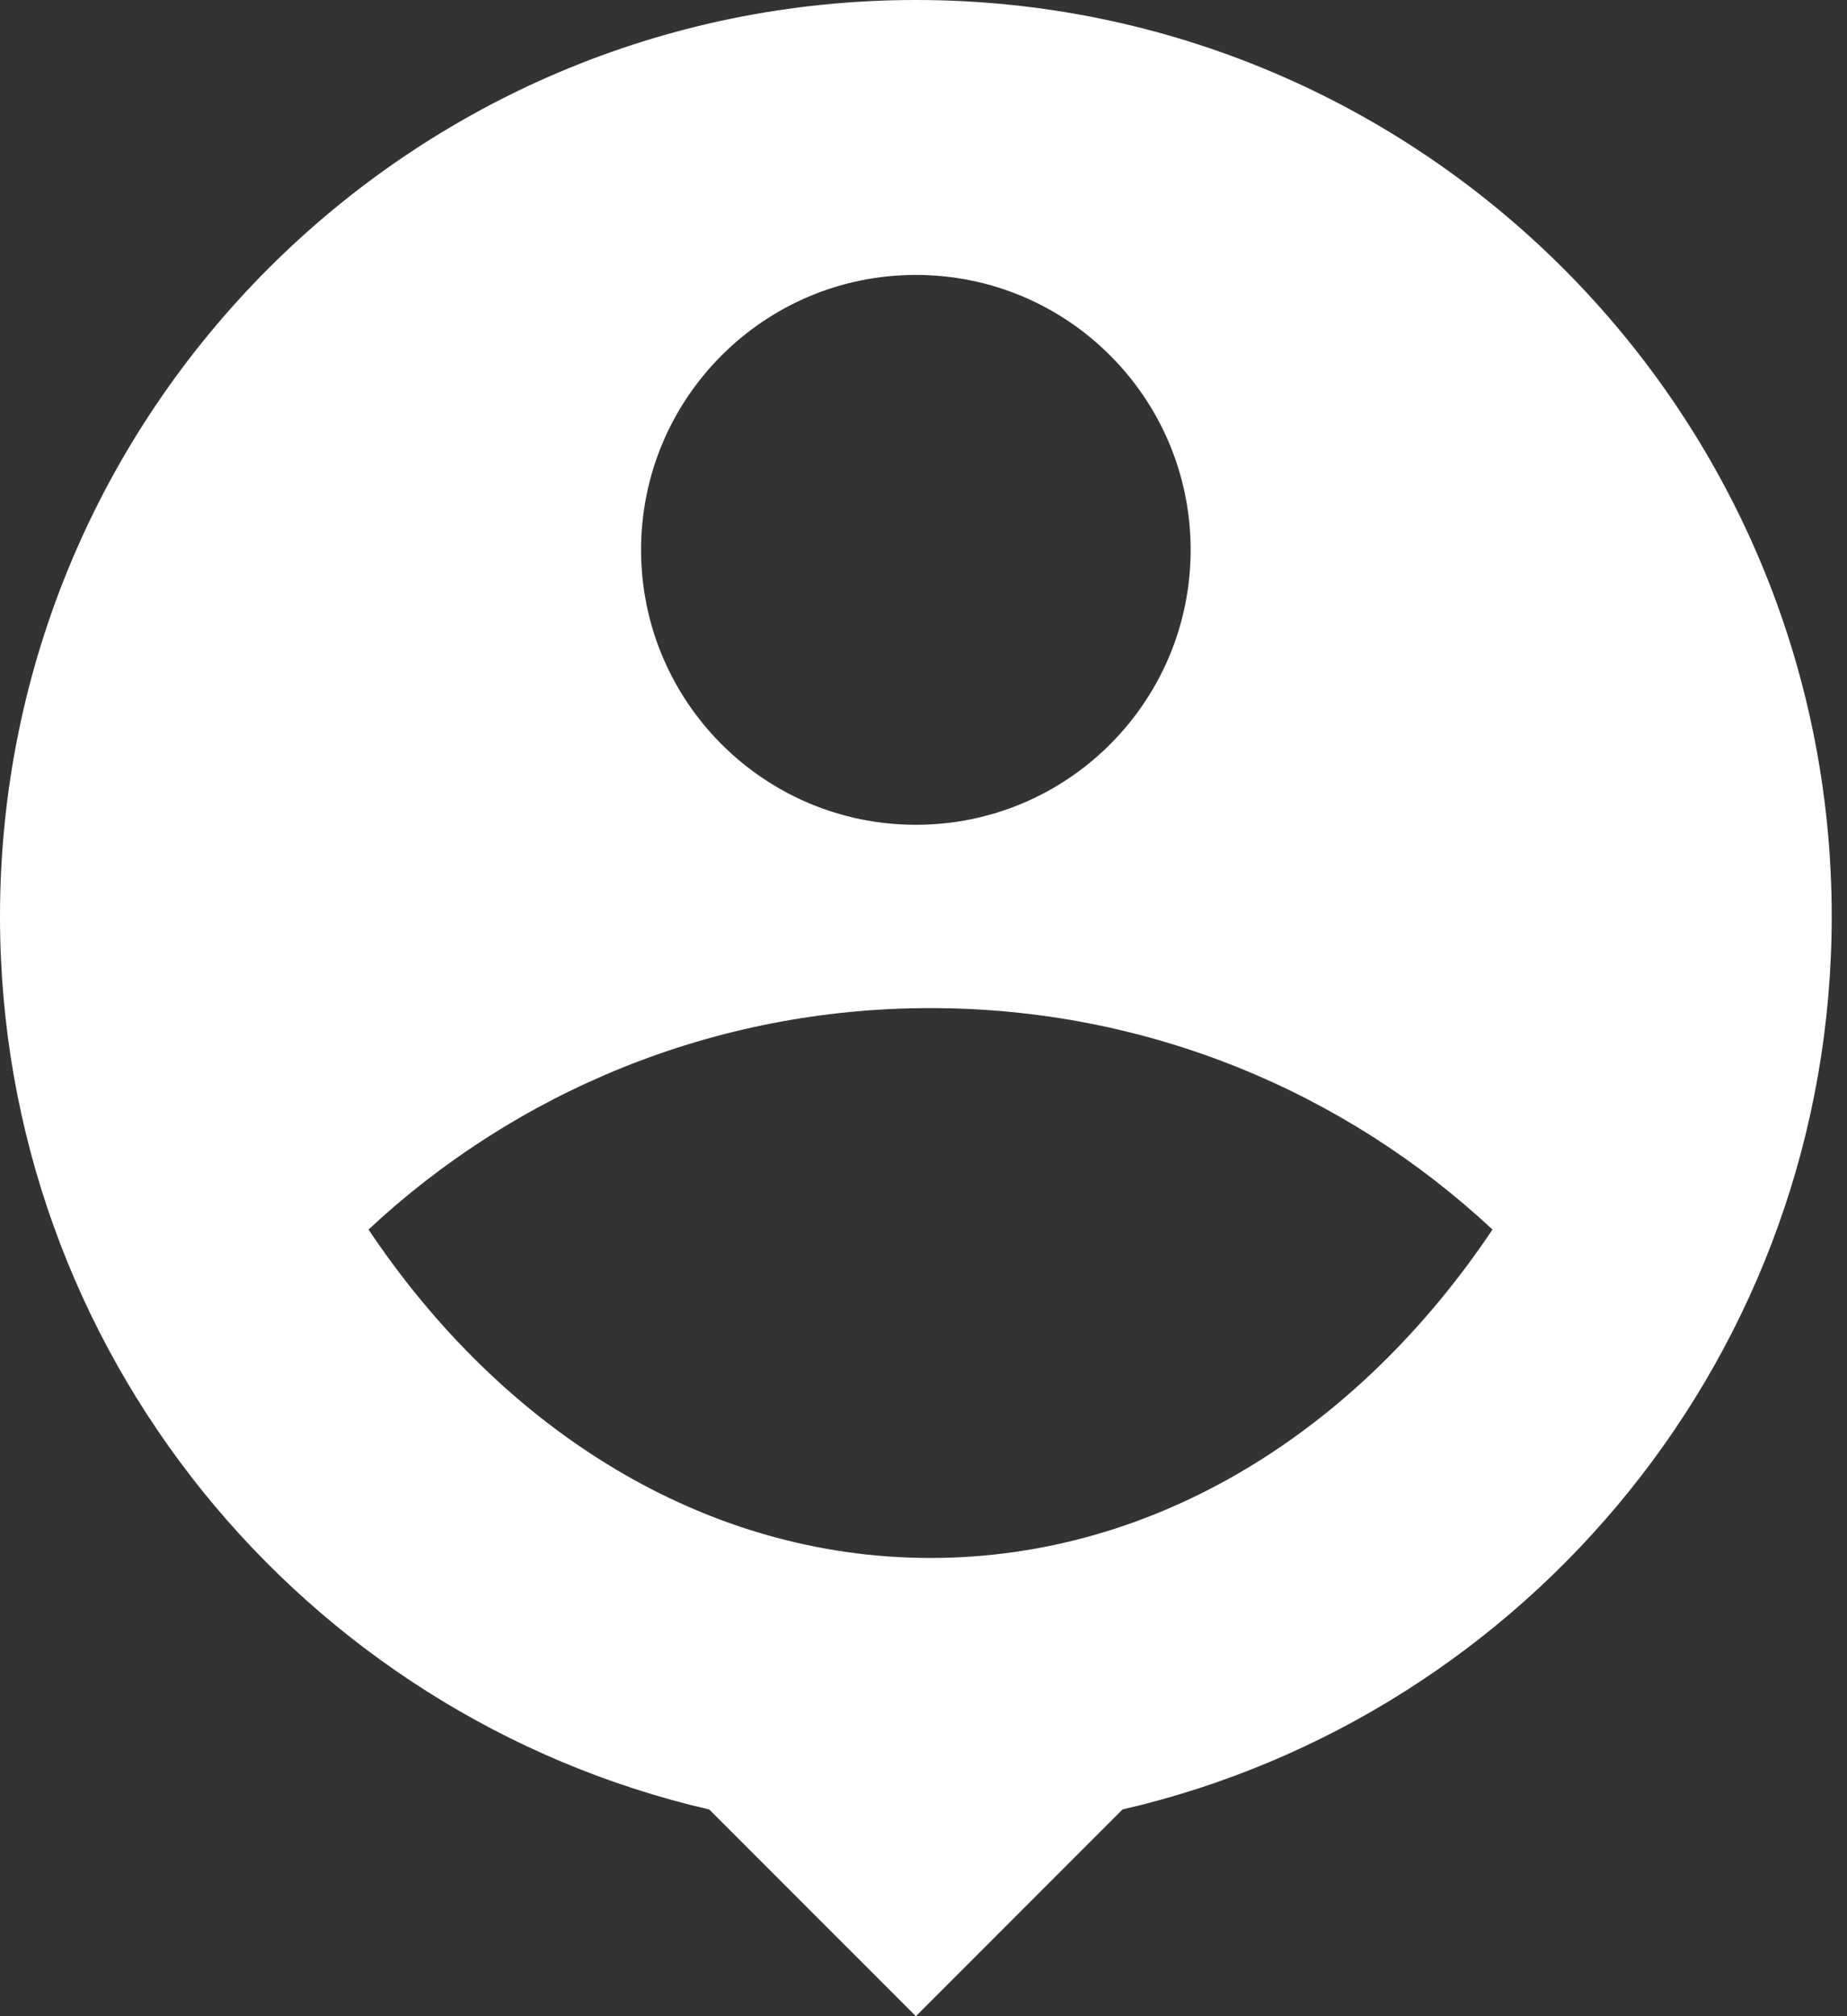 <svg width="33" height="36" viewBox="0 0 33 36" fill="none" xmlns="http://www.w3.org/2000/svg">
<rect x="0" y="0" width="33" height="36" fill="#333333" stroke="none"/>
<path id="Vector" d="M20.055 32.309L16.364 36L12.672 32.309C5.415 30.633 0 24.127 0 16.364C0 7.331 7.331 0 16.364 0C25.396 0 32.727 7.331 32.727 16.364C32.727 24.127 27.312 30.633 20.055 32.309ZM6.584 21.954C8.985 25.539 12.592 27.818 16.625 27.818C20.658 27.818 24.265 25.539 26.666 21.954C24.036 19.501 20.506 18 16.625 18C12.744 18 9.214 19.501 6.584 21.954ZM16.364 14.727C19.075 14.727 21.273 12.529 21.273 9.818C21.273 7.107 19.075 4.909 16.364 4.909C13.652 4.909 11.454 7.107 11.454 9.818C11.454 12.529 13.652 14.727 16.364 14.727Z" fill="white"/>
</svg>
